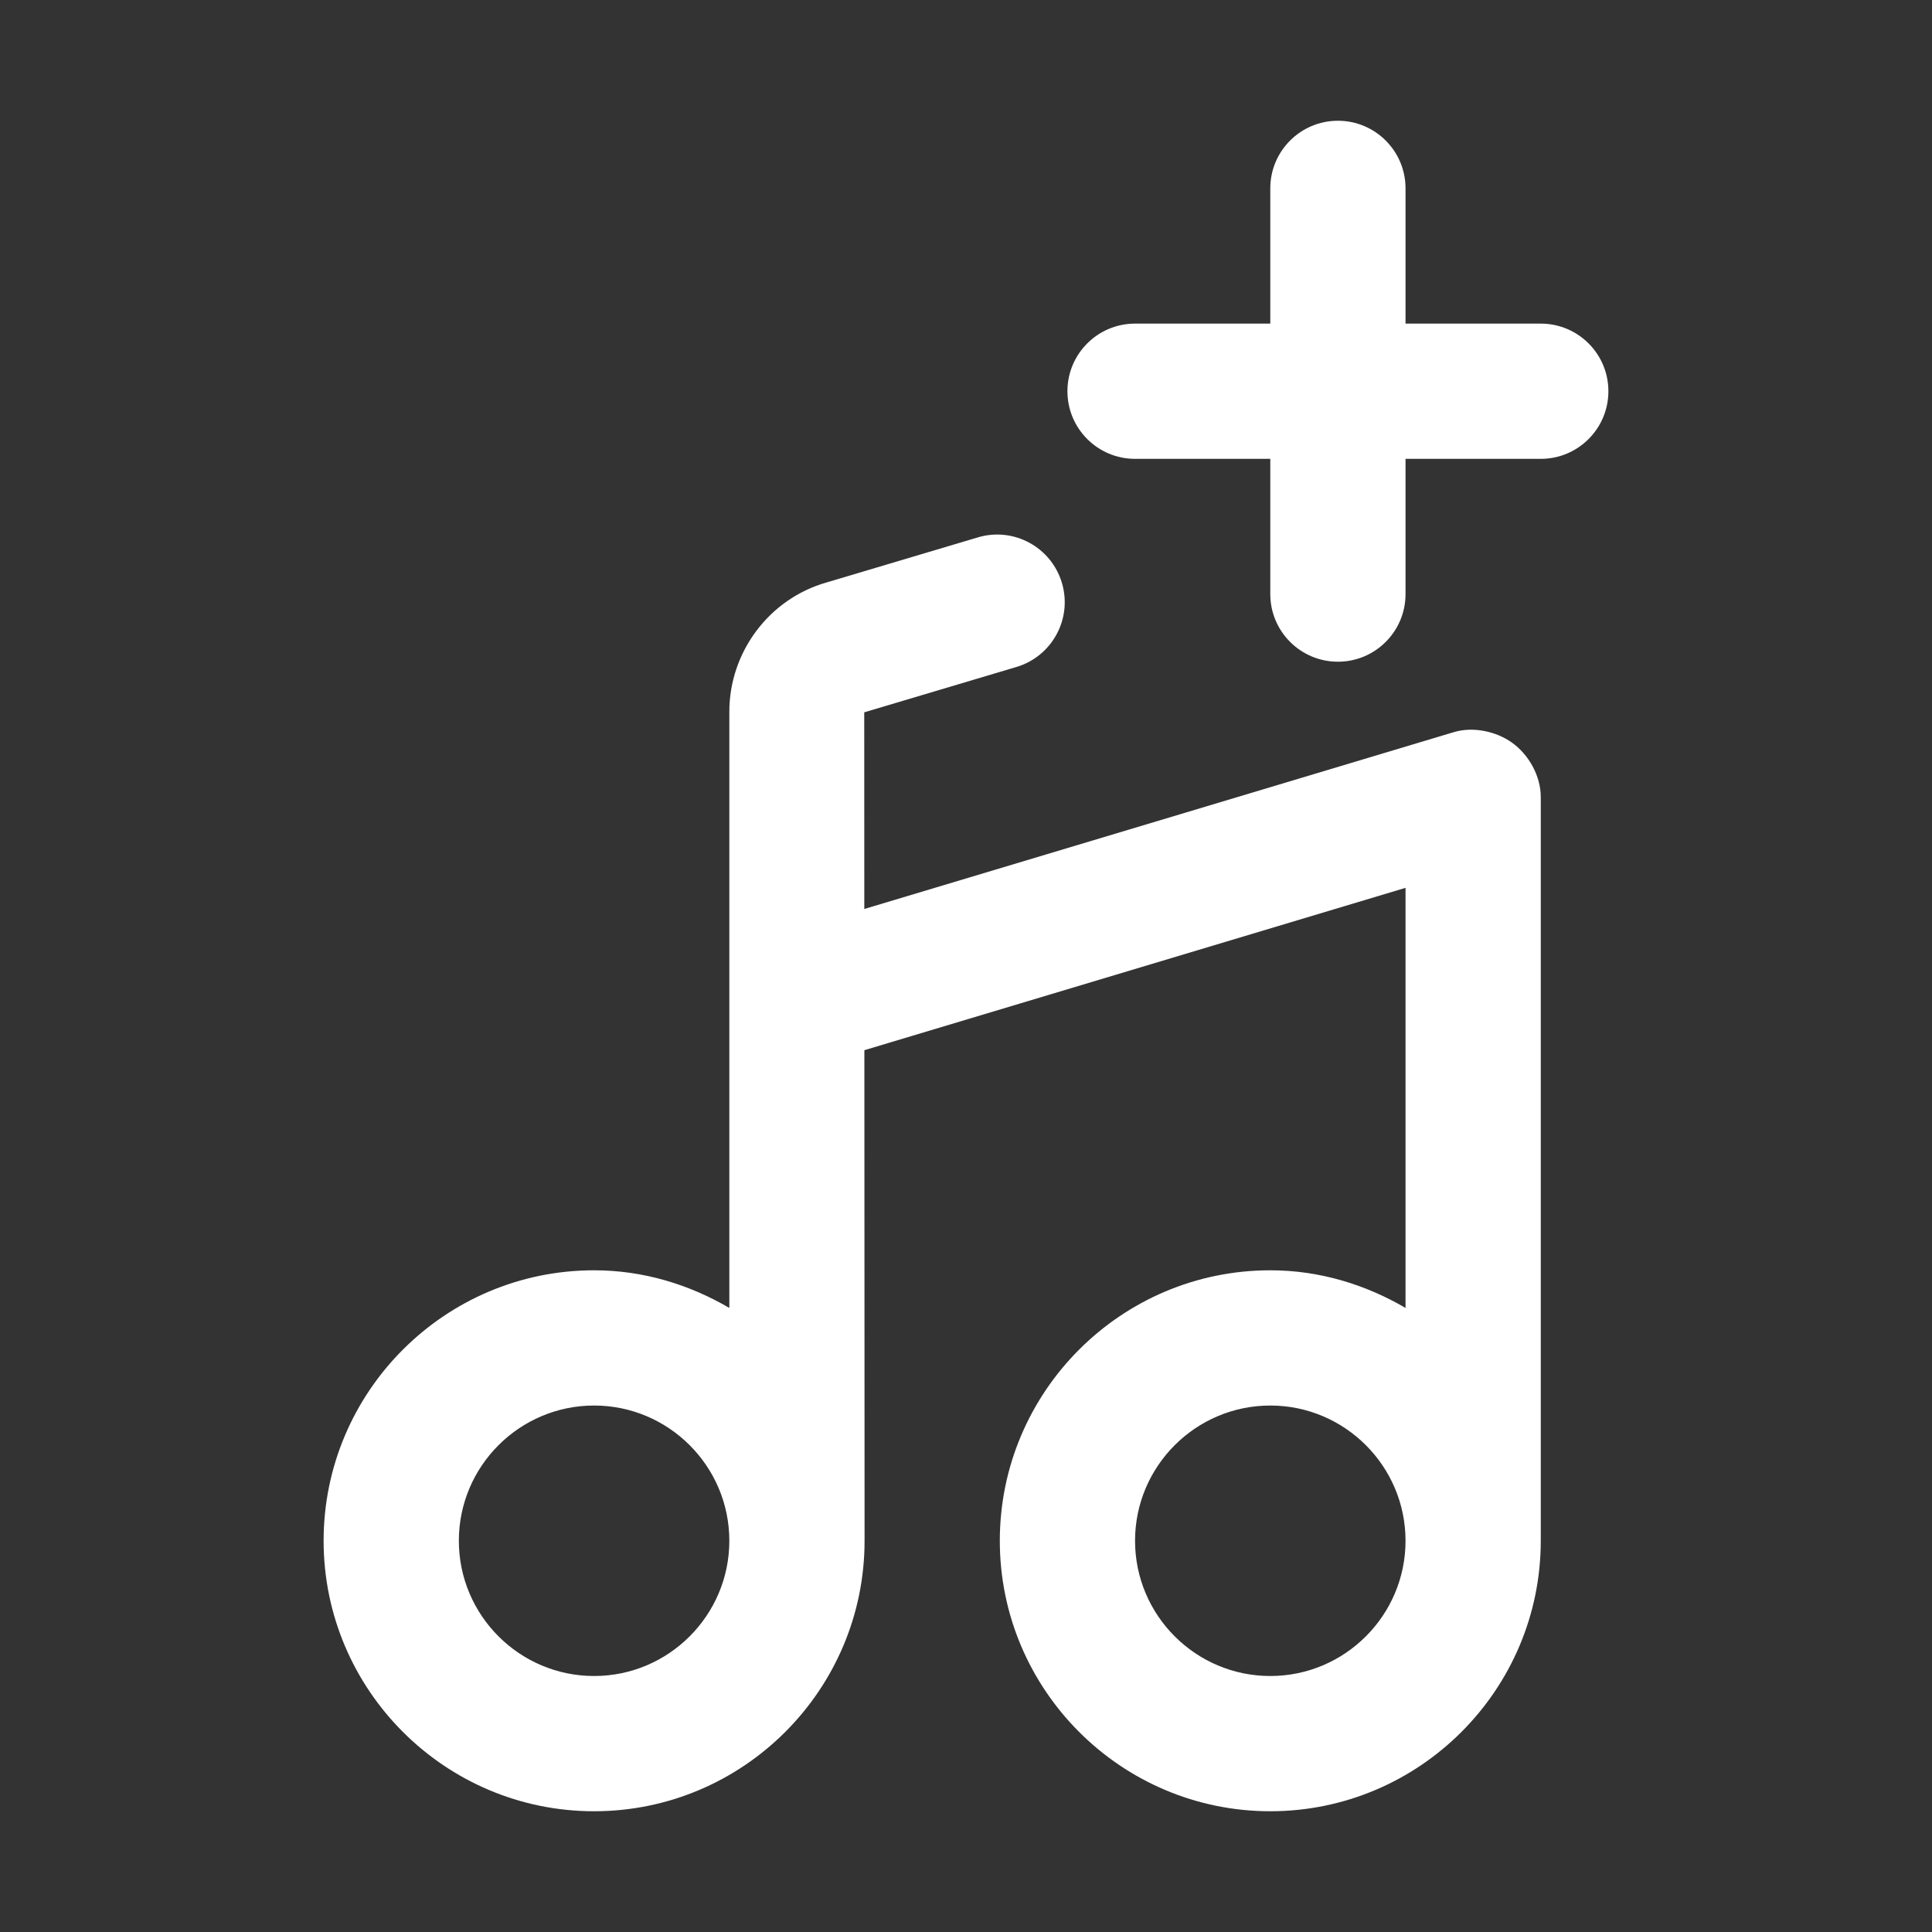 <?xml version="1.0" encoding="UTF-8"?>
<svg xmlns="http://www.w3.org/2000/svg" xmlns:xlink="http://www.w3.org/1999/xlink" version="1.1" width="512" height="512" x="0" y="0" viewBox="0 0 4000 4000" style="enable-background:new 0 0 512 512" xml:space="preserve" class="">
  <rect x="0" y="0" width="4000" height="4000" fill="#333333" stroke="none"/>
  <g>
    <path d="M1230 3750c308.779 0 560-251.221 560-560l-.41-1015.683L2910 1838.193v869.736c-82.715-48.262-177.529-77.929-280-77.929-308.779 0-560 251.221-560 560s251.221 560 560 560 560-251.221 560-560V1649.999c-.001-43.343-24.68-87.622-59.804-112.598-33.231-23.631-81.03-33.45-120.391-21.522l-1220.352 366.064-.136-407.148 315-93.857c74.102-22.012 116.348-100.01 94.267-174.112s-100.01-116.416-174.112-94.2l-313.496 93.379C1592.578 1239.774 1510 1349.834 1510 1473.632v1234.297c-82.715-48.262-177.529-77.929-280-77.929-308.779 0-560 251.221-560 560s251.221 560 560 560zm1400-280c-154.355 0-280-125.645-280-280s125.645-280 280-280 280 125.645 280 280-125.645 280-280 280zm-1400-560c154.355 0 280 125.645 280 280s-125.645 280-280 280-280-125.645-280-280 125.645-280 280-280z" fill="#ffffff" opacity="1" data-original="#000000" class=""/>
    <path d="M2770 1370c77.314 0 140-62.686 140-140V950h280c77.314 0 140-62.686 140-140s-62.686-140-140-140h-280V390c0-77.314-62.686-140-140-140s-140 62.686-140 140v280h-280c-77.314 0-140 62.686-140 140s62.686 140 140 140h280v280c0 77.314 62.686 140 140 140z" fill="#ffffff" opacity="1" data-original="#000000" class=""/>
  </g>
</svg>

